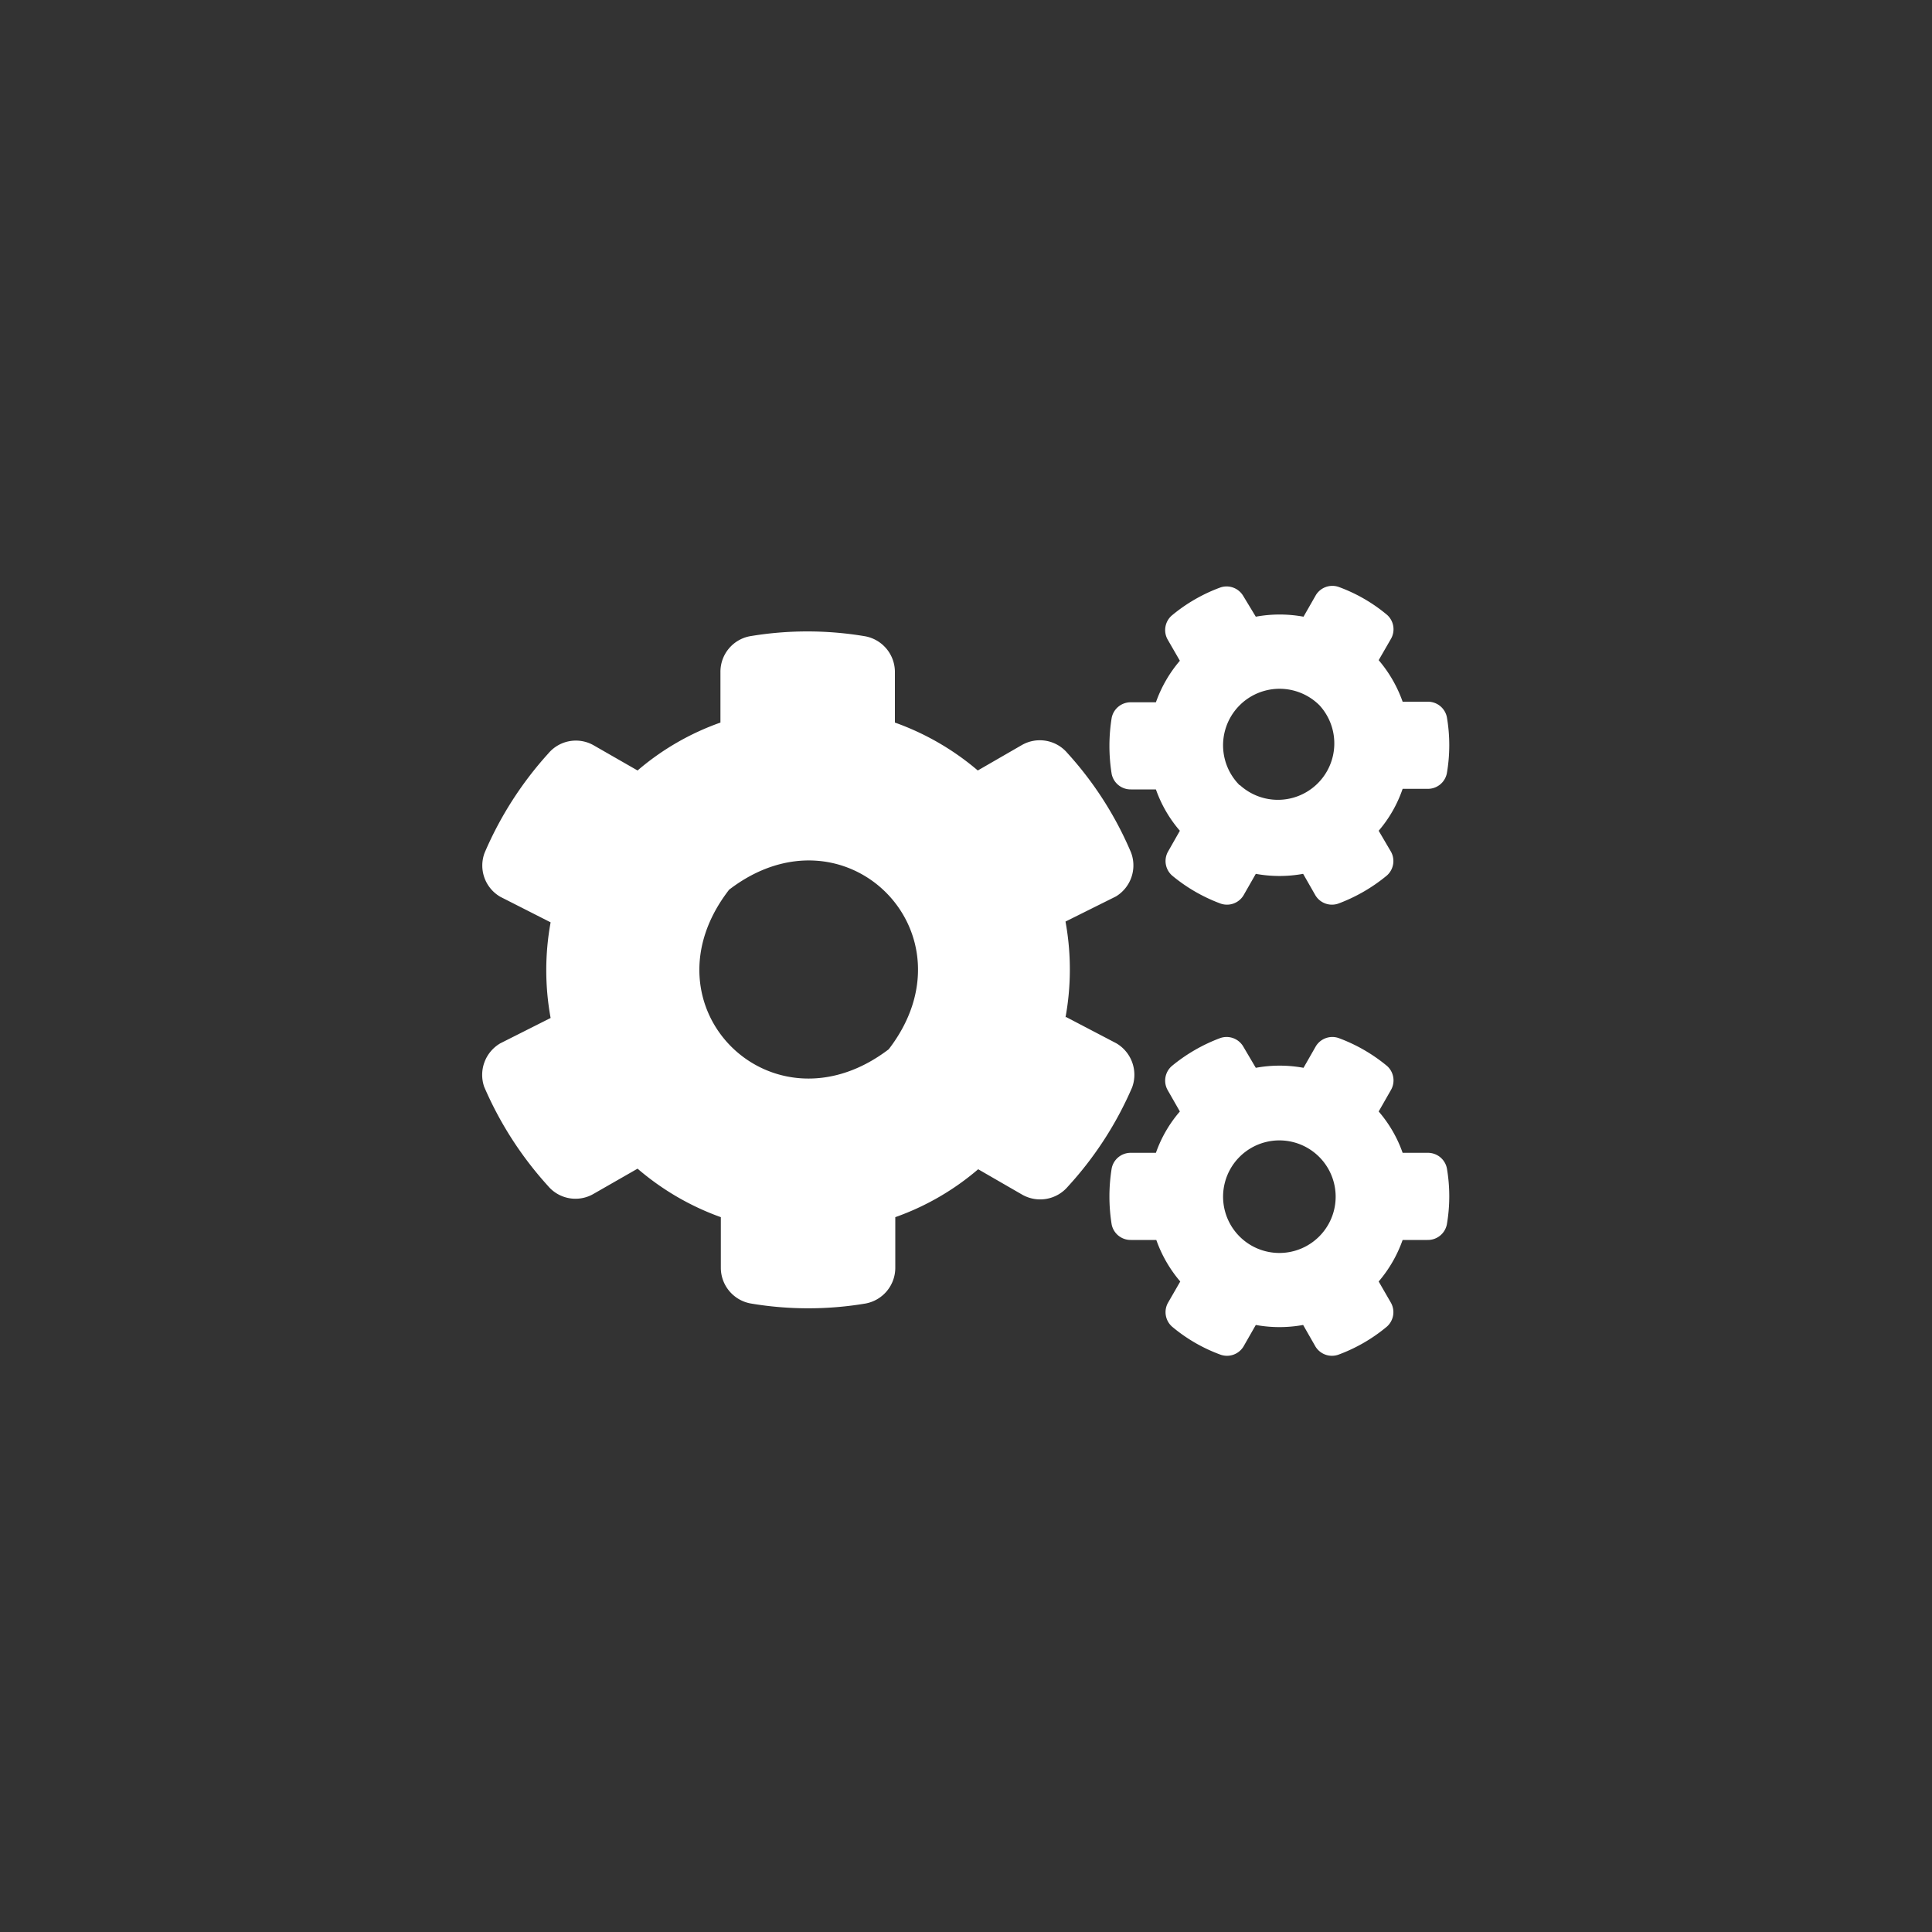 <svg id="レイヤー_1" data-name="レイヤー 1" xmlns="http://www.w3.org/2000/svg" viewBox="0 0 100 100"><rect x="0" y="0" width="100" height="100" fill="#333333" stroke="none"/><defs><style>.cls-1{fill:#fff;}</style></defs><title>アートボード 1</title><path class="cls-1" d="M65,45.23l-.64,1.12a1,1,0,0,1-1.18.42,8.58,8.58,0,0,1-2.51-1.45,1,1,0,0,1-.22-1.23L61.07,43a6.63,6.63,0,0,1-1.24-2.14H58.54a1,1,0,0,1-1-.8,9.1,9.1,0,0,1,0-2.9,1,1,0,0,1,1-.81h1.29a6.79,6.79,0,0,1,1.24-2.15l-.64-1.11a1,1,0,0,1,.22-1.23,8.49,8.49,0,0,1,2.51-1.45,1,1,0,0,1,1.18.42L65,31.92a6.84,6.84,0,0,1,2.47,0l.64-1.12a1,1,0,0,1,1.18-.42,8.36,8.36,0,0,1,2.51,1.45A1,1,0,0,1,72,33.06l-.64,1.11a6.79,6.79,0,0,1,1.24,2.15h1.29a1,1,0,0,1,1,.8,8.56,8.56,0,0,1,0,2.9,1,1,0,0,1-1,.81H72.6A6.63,6.63,0,0,1,71.36,43L72,44.09a1,1,0,0,1-.22,1.23,8.71,8.71,0,0,1-2.51,1.45,1,1,0,0,1-1.18-.42l-.64-1.12A6.83,6.83,0,0,1,65,45.23Zm-.82-4.59a2.92,2.92,0,0,0,4.12-4.13A2.92,2.92,0,0,0,64.16,40.64Zm-9,12L57.78,54a1.89,1.89,0,0,1,.82,2.28,18.3,18.3,0,0,1-3.33,5.14,1.88,1.88,0,0,1-2.37.41l-2.27-1.31A13.49,13.49,0,0,1,46.34,63v2.62a1.88,1.88,0,0,1-1.54,1.85,17.88,17.88,0,0,1-5.93,0,1.88,1.88,0,0,1-1.56-1.85V63A13.69,13.69,0,0,1,33,60.49l-2.27,1.3a1.86,1.86,0,0,1-2.37-.41,18.52,18.52,0,0,1-3.3-5.13A1.89,1.89,0,0,1,25.9,54l2.6-1.31a13.72,13.72,0,0,1,0-4.95l-2.6-1.32a1.87,1.87,0,0,1-.82-2.27A18.43,18.43,0,0,1,28.38,39a1.86,1.86,0,0,1,2.37-.41L33,39.88a13.49,13.49,0,0,1,4.29-2.48V34.77a1.87,1.87,0,0,1,1.53-1.84,17.94,17.94,0,0,1,5.94,0,1.88,1.88,0,0,1,1.56,1.85v2.62a13.69,13.69,0,0,1,4.29,2.48l2.27-1.31a1.87,1.87,0,0,1,2.37.41,18.17,18.17,0,0,1,3.29,5.14,1.88,1.88,0,0,1-.78,2.28L55.15,47.7A13.78,13.78,0,0,1,55.15,52.66ZM46,54.31c4.62-6-2.24-12.88-8.26-8.26C33.07,52.07,39.94,58.93,46,54.31ZM65,68.58l-.64,1.12a1,1,0,0,1-1.18.42,8.36,8.36,0,0,1-2.51-1.45,1,1,0,0,1-.22-1.23l.64-1.11a6.79,6.79,0,0,1-1.24-2.15H58.54a1,1,0,0,1-1-.8,9.1,9.1,0,0,1,0-2.9,1,1,0,0,1,1-.81h1.29a6.63,6.63,0,0,1,1.24-2.14l-.64-1.12a1,1,0,0,1,.22-1.23,8.71,8.71,0,0,1,2.51-1.45,1,1,0,0,1,1.18.42L65,55.27a6.84,6.84,0,0,1,2.47,0l.64-1.12a1,1,0,0,1,1.18-.42,8.58,8.58,0,0,1,2.51,1.45A1,1,0,0,1,72,56.41l-.64,1.12a6.63,6.63,0,0,1,1.24,2.14h1.29a1,1,0,0,1,1,.8,8.56,8.56,0,0,1,0,2.9,1,1,0,0,1-1,.81H72.6a6.79,6.79,0,0,1-1.24,2.15L72,67.44a1,1,0,0,1-.22,1.23,8.49,8.49,0,0,1-2.51,1.45,1,1,0,0,1-1.18-.42l-.64-1.12A6.83,6.83,0,0,1,65,68.58ZM64.16,64a2.91,2.91,0,0,0,4.12-4.12A2.91,2.91,0,0,0,64.16,64Z"/></svg>